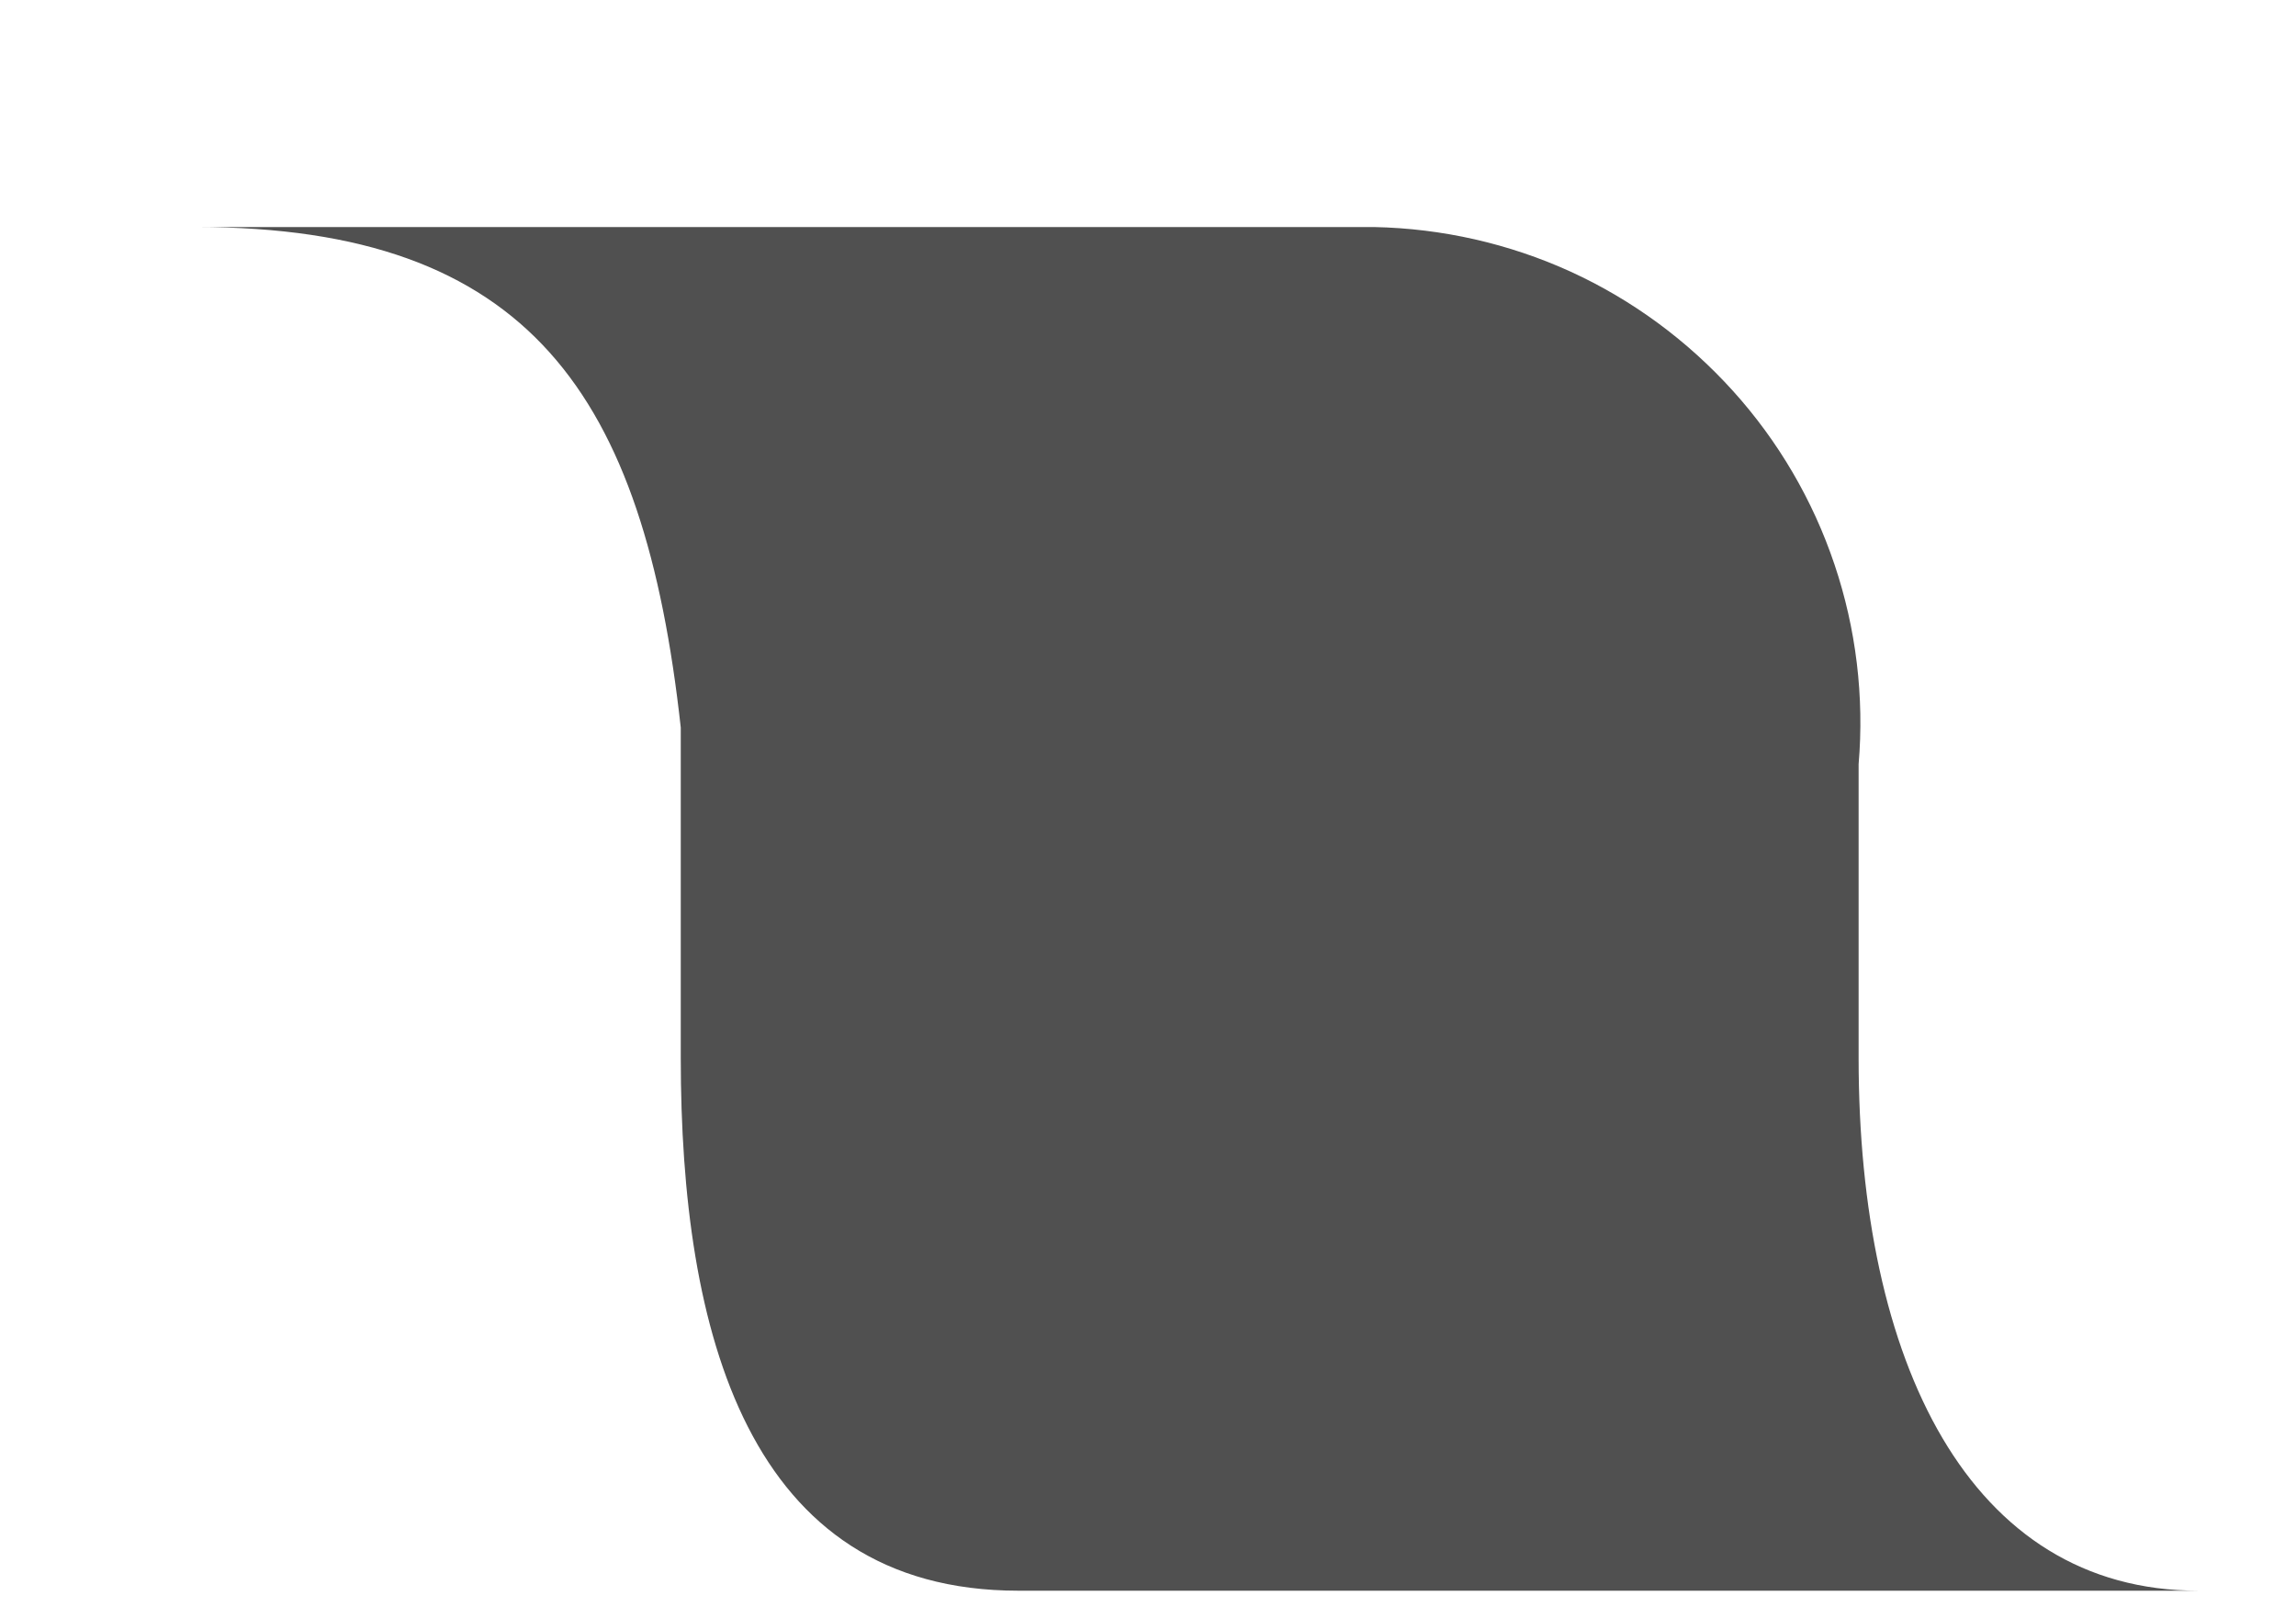 <svg width="10" height="7" viewBox="0 0 10 7" fill="none" xmlns="http://www.w3.org/2000/svg">
<path d="M0.855 0.989H5.985C6.281 0.995 6.572 1.061 6.84 1.183C7.109 1.306 7.349 1.483 7.547 1.702C7.745 1.921 7.896 2.179 7.99 2.459C8.084 2.738 8.12 3.035 8.095 3.329V4.609C8.095 5.929 8.575 6.929 9.575 6.929H4.435C3.255 6.929 2.965 5.799 2.965 4.609V3.169C2.805 1.719 2.305 0.989 0.855 0.989Z" fill="#505050"/>
</svg>
